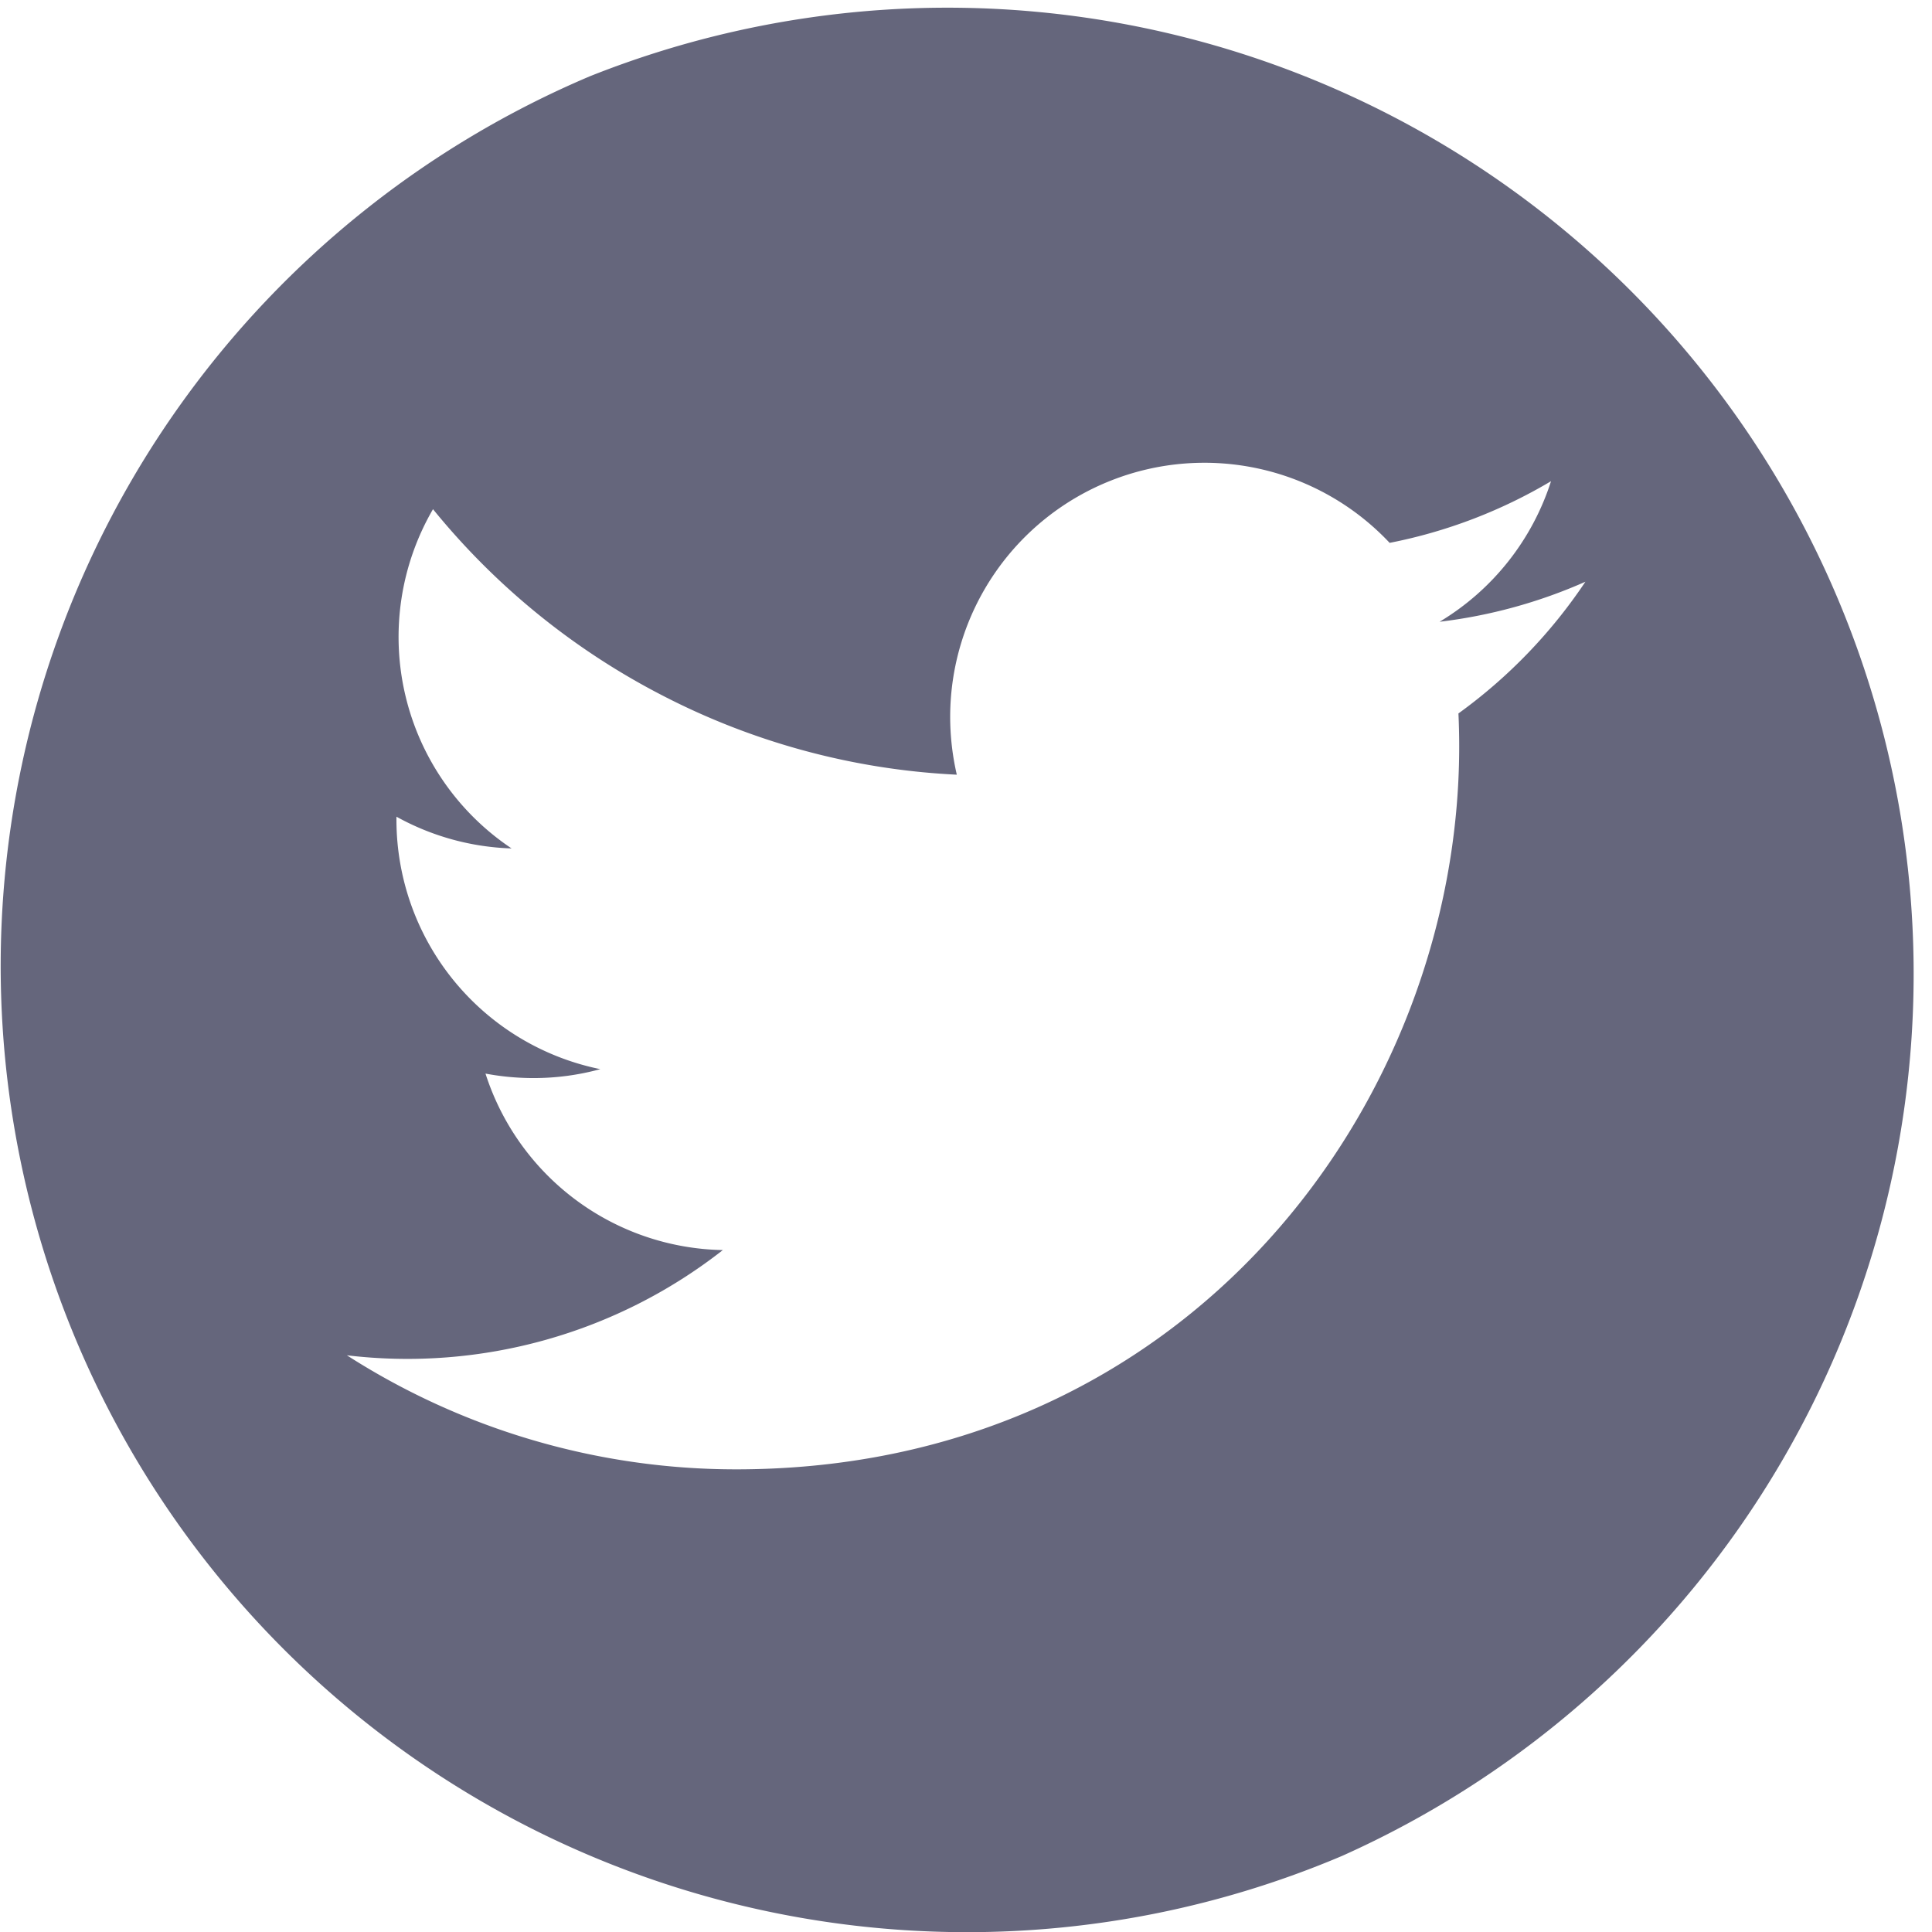 <svg xmlns="http://www.w3.org/2000/svg" viewBox="929.503 4067.822 58.295 58.295">
  <defs>
    <style>
      .cls-2 {
        fill: #65667c;
      }
    </style>
  </defs>
  <g id="twitter-3" class="cls-1" transform="translate(929.503 4067.822)">
    <path id="Subtraction_1" data-name="Subtraction 1" class="cls-2" d="M29.147,58.3a29.155,29.155,0,0,1-11.345-56A29.155,29.155,0,0,1,40.493,56,28.967,28.967,0,0,1,29.147,58.3ZM10.459,40.889h0a21.742,21.742,0,0,0,11.754,3.446c13.656,0,21.816-11.092,21.816-21.816,0-.334-.008-.668-.023-.992a15.587,15.587,0,0,0,3.831-3.974,15.342,15.342,0,0,1-4.4,1.208A7.677,7.677,0,0,0,46.8,14.519a15.27,15.27,0,0,1-4.87,1.861A7.671,7.671,0,0,0,28.67,21.627a7.786,7.786,0,0,0,.2,1.748,21.594,21.594,0,0,1-8.874-2.386,21.765,21.765,0,0,1-6.931-5.625A7.675,7.675,0,0,0,15.436,25.6a7.661,7.661,0,0,1-3.474-.958v.1a7.686,7.686,0,0,0,6.151,7.518,7.638,7.638,0,0,1-2.02.269,7.836,7.836,0,0,1-1.444-.135,7.667,7.667,0,0,0,7.162,5.325,15.435,15.435,0,0,1-11.352,3.174Z" transform="translate(0 0)"/>
  </g>
</svg>
